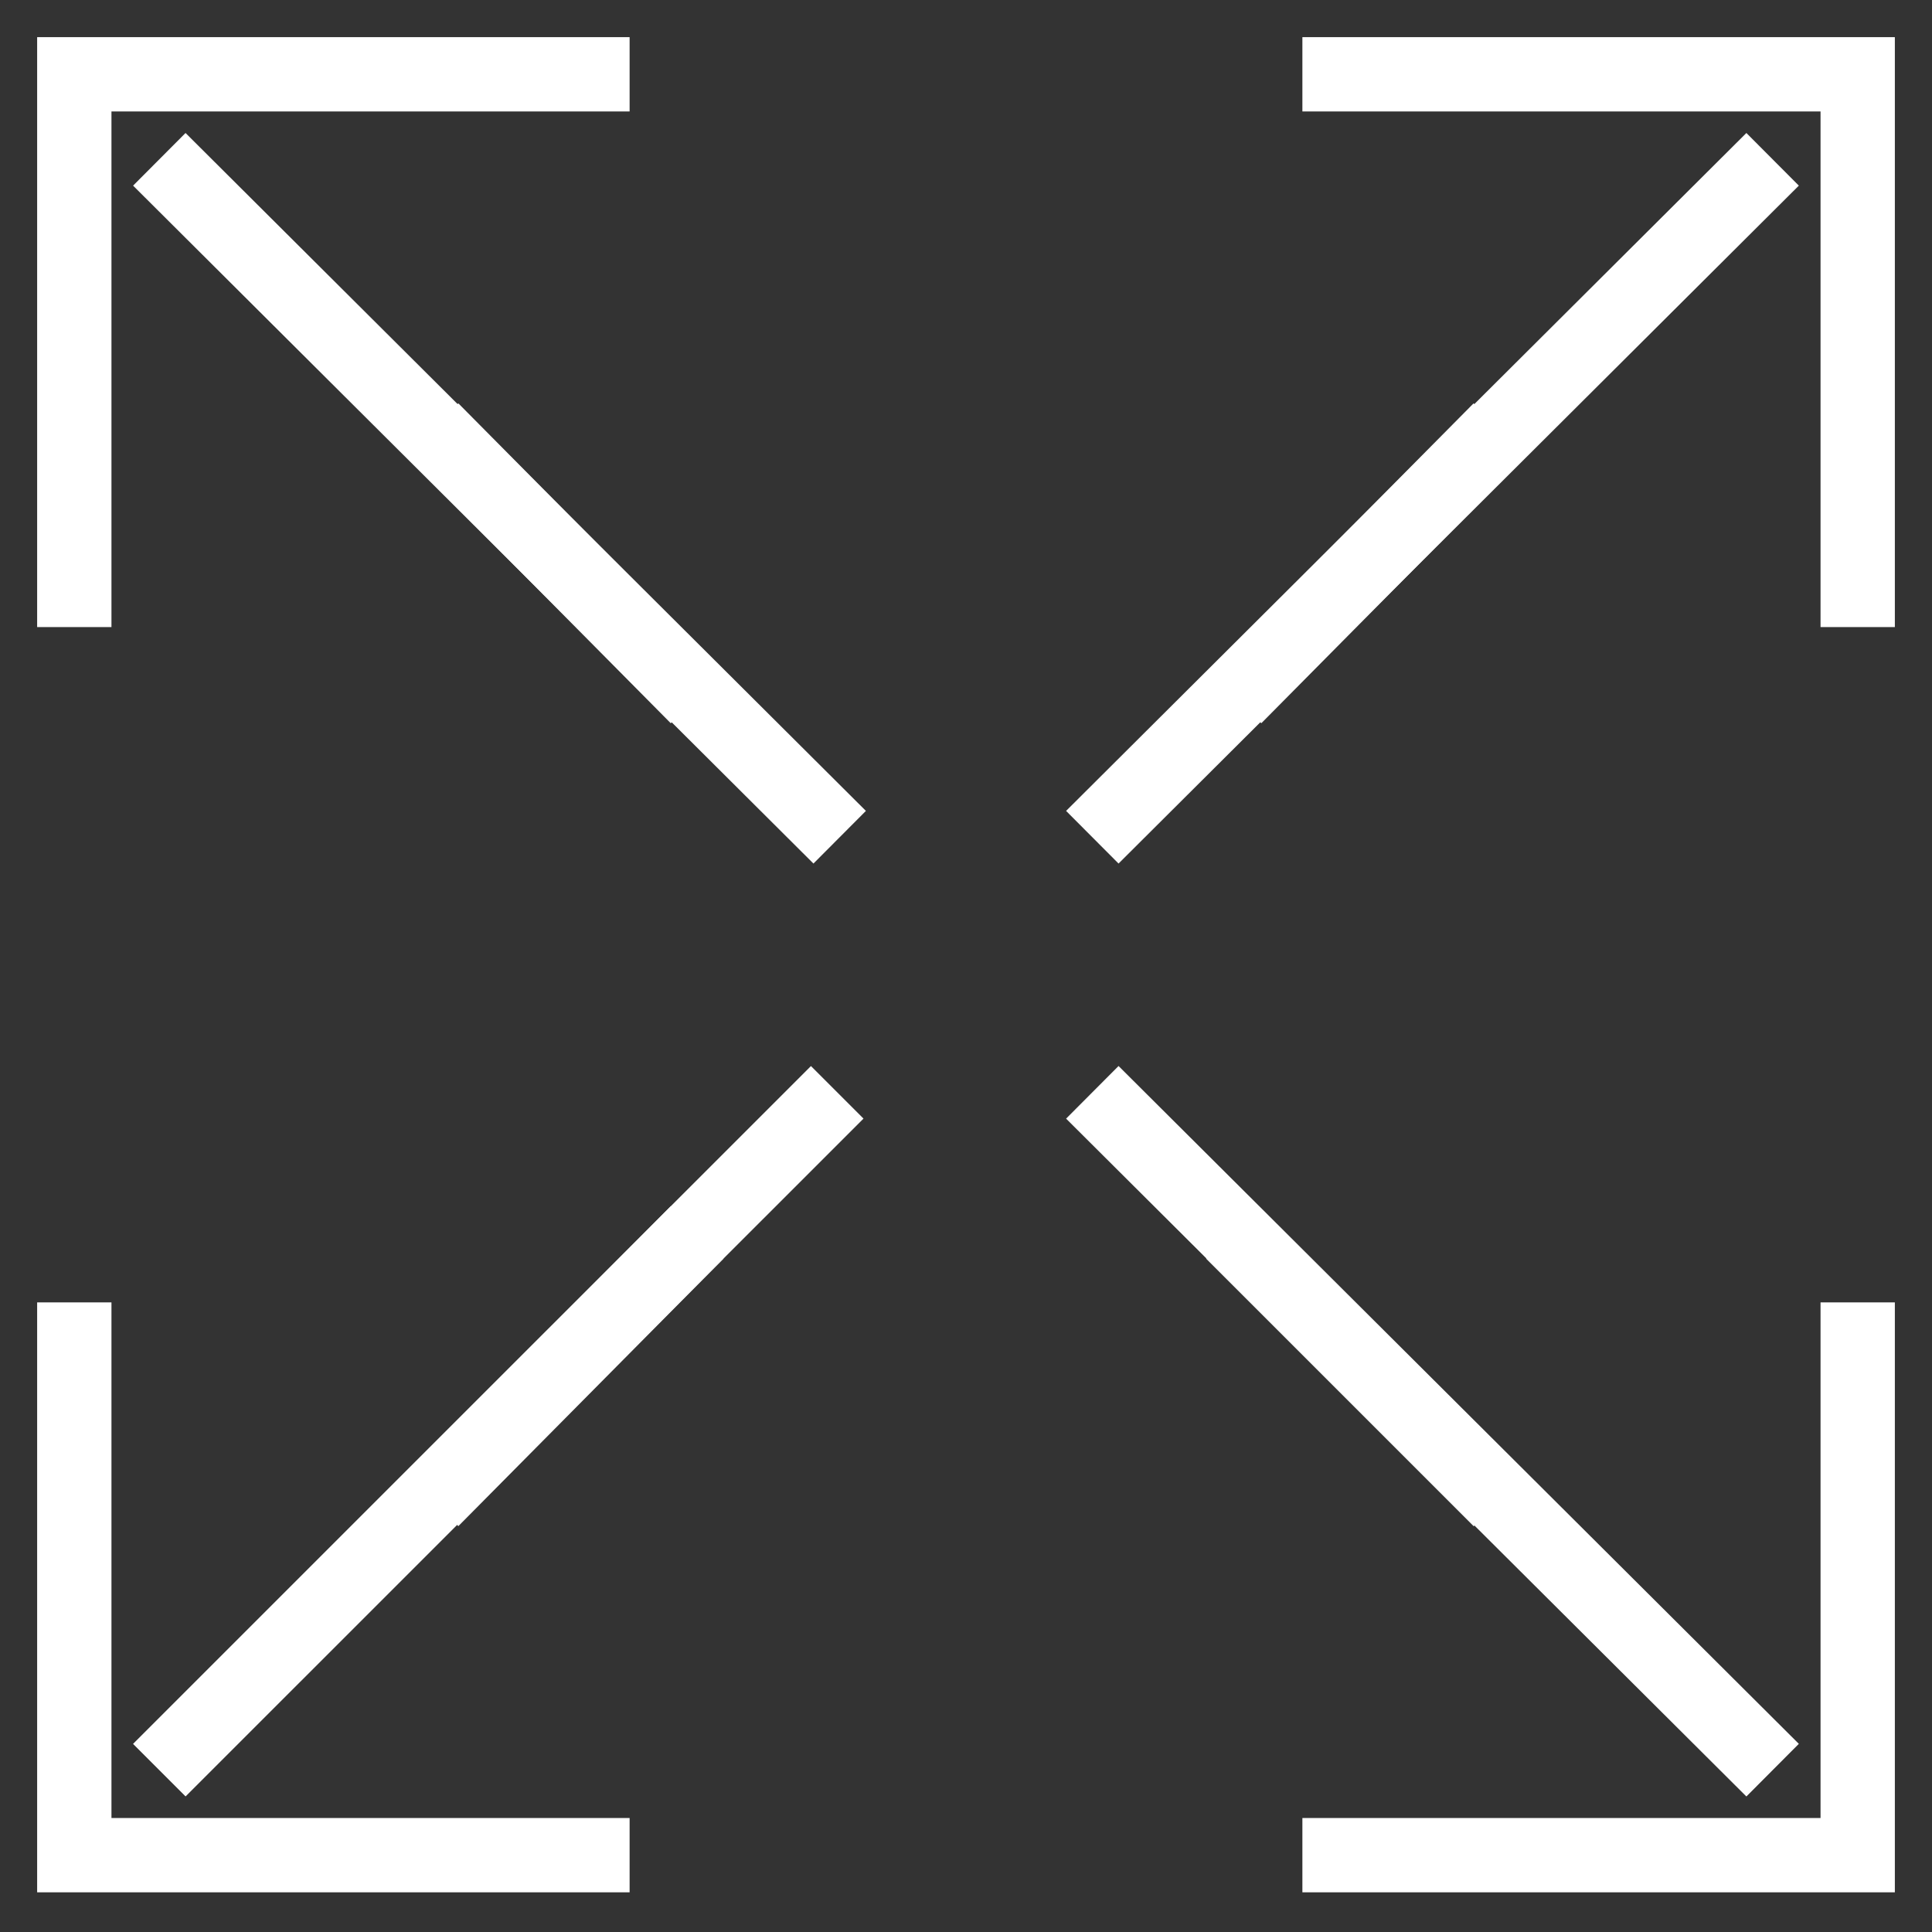 <svg width="26" height="26" viewBox="0 0 26 26" fill="none" xmlns="http://www.w3.org/2000/svg">
<rect x="0" y="0" width="26" height="26" fill="#333333" stroke="none"/>
<path d="M16.619 9.381L20.186 5.78" stroke="white" stroke-miterlimit="10"/>
<path d="M14.7 11.267L23.855 2.144" stroke="white" stroke-miterlimit="10"/>
<path d="M17.527 1H25V8.439" stroke="white" stroke-miterlimit="10"/>
<path d="M9.382 9.381L5.813 5.78" stroke="white" stroke-miterlimit="10"/>
<path d="M11.3 11.267L2.144 2.144" stroke="white" stroke-miterlimit="10"/>
<path d="M1 8.439V1H8.473" stroke="white" stroke-miterlimit="10"/>
<path d="M9.382 16.585L5.813 20.186" stroke="white" stroke-miterlimit="10"/>
<path d="M11.267 14.7L2.144 23.822" stroke="white" stroke-miterlimit="10"/>
<path d="M8.473 24.966H1V17.527" stroke="white" stroke-miterlimit="10"/>
<path d="M16.585 16.585L20.186 20.186" stroke="white" stroke-miterlimit="10"/>
<path d="M14.7 14.7L23.855 23.822" stroke="white" stroke-miterlimit="10"/>
<path d="M25 17.527V24.966H17.527" stroke="white" stroke-miterlimit="10"/>
</svg>
